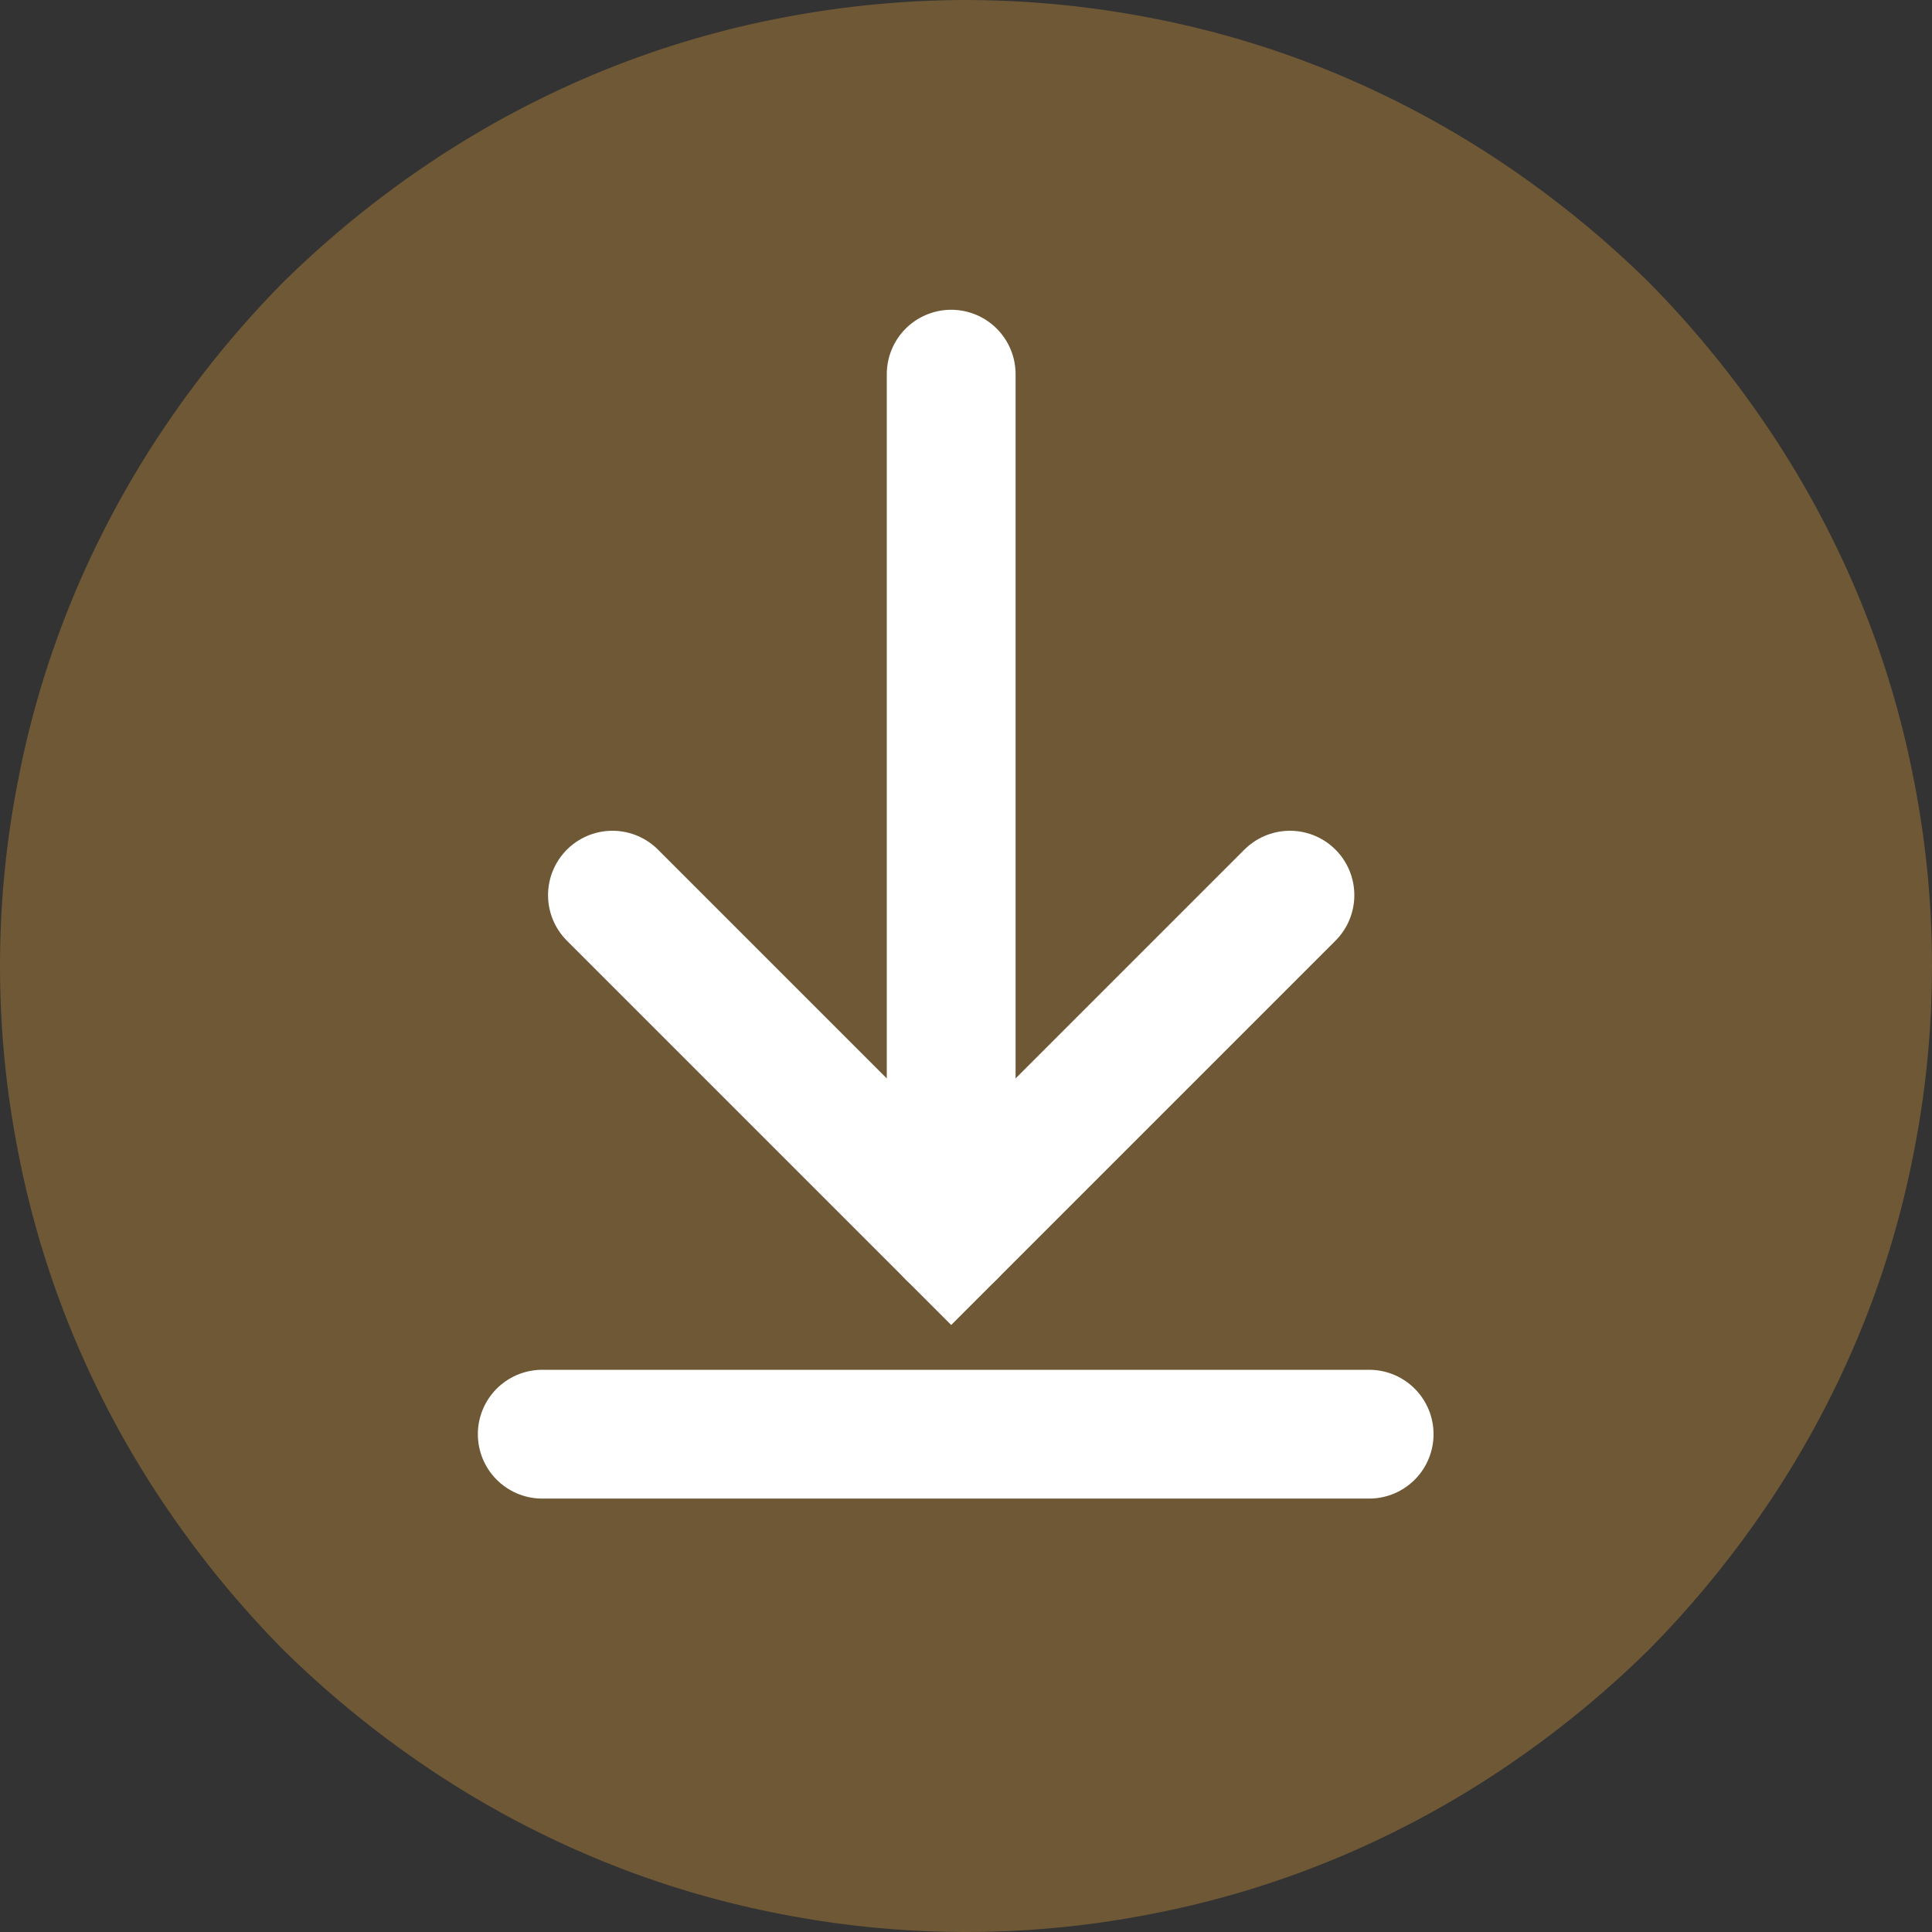 <svg xmlns="http://www.w3.org/2000/svg" width="30" height="30" viewBox="0 0 30 30">
  <rect x="0" y="0" width="30" height="30" fill="#333333" stroke="none"/>
  <g id="الدرس_-08" data-name="الدرس -08" transform="translate(0)">
    <path id="Path_139" data-name="Path 139" d="M15,0a15.24,15.24,0,0,1,2.93.29,14.67,14.67,0,0,1,2.81.85,15,15,0,0,1,2.59,1.39,15.69,15.69,0,0,1,2.28,1.86,15.69,15.69,0,0,1,1.86,2.28,15,15,0,0,1,1.39,2.59,14.67,14.67,0,0,1,.85,2.81,14.95,14.95,0,0,1,0,5.86,14.67,14.67,0,0,1-.85,2.81,15,15,0,0,1-1.39,2.59,15.69,15.69,0,0,1-1.86,2.28,15.69,15.69,0,0,1-2.28,1.86,15,15,0,0,1-2.59,1.39,14.67,14.67,0,0,1-2.81.85,14.95,14.95,0,0,1-5.86,0,14.67,14.67,0,0,1-2.81-.85,15,15,0,0,1-2.59-1.39,15.69,15.69,0,0,1-2.28-1.86,15.69,15.69,0,0,1-1.86-2.28,15,15,0,0,1-1.39-2.59,14.67,14.67,0,0,1-.85-2.81,14.95,14.95,0,0,1,0-5.86,14.67,14.67,0,0,1,.85-2.81A15,15,0,0,1,2.53,6.67,15.69,15.69,0,0,1,4.39,4.39,15.69,15.69,0,0,1,6.67,2.53,15,15,0,0,1,9.26,1.14,14.67,14.67,0,0,1,12.07.29,15.24,15.24,0,0,1,15,0Z" fill="#6e5835"/>
    <path id="Path_140" data-name="Path 140" d="M20.03,13.9l-5.26,5.26L9.51,13.9" fill="none" stroke="#fff" stroke-linecap="round" stroke-miterlimit="10" stroke-width="2"/>
    <line id="Line_20" data-name="Line 20" y1="13.35" transform="translate(14.77 5.81)" fill="none" stroke="#fff" stroke-linecap="round" stroke-miterlimit="10" stroke-width="2"/>
    <line id="Line_21" data-name="Line 21" x2="12.84" transform="translate(8.42 22.27)" fill="none" stroke="#fff" stroke-linecap="round" stroke-miterlimit="10" stroke-width="2"/>
  </g>
</svg>
